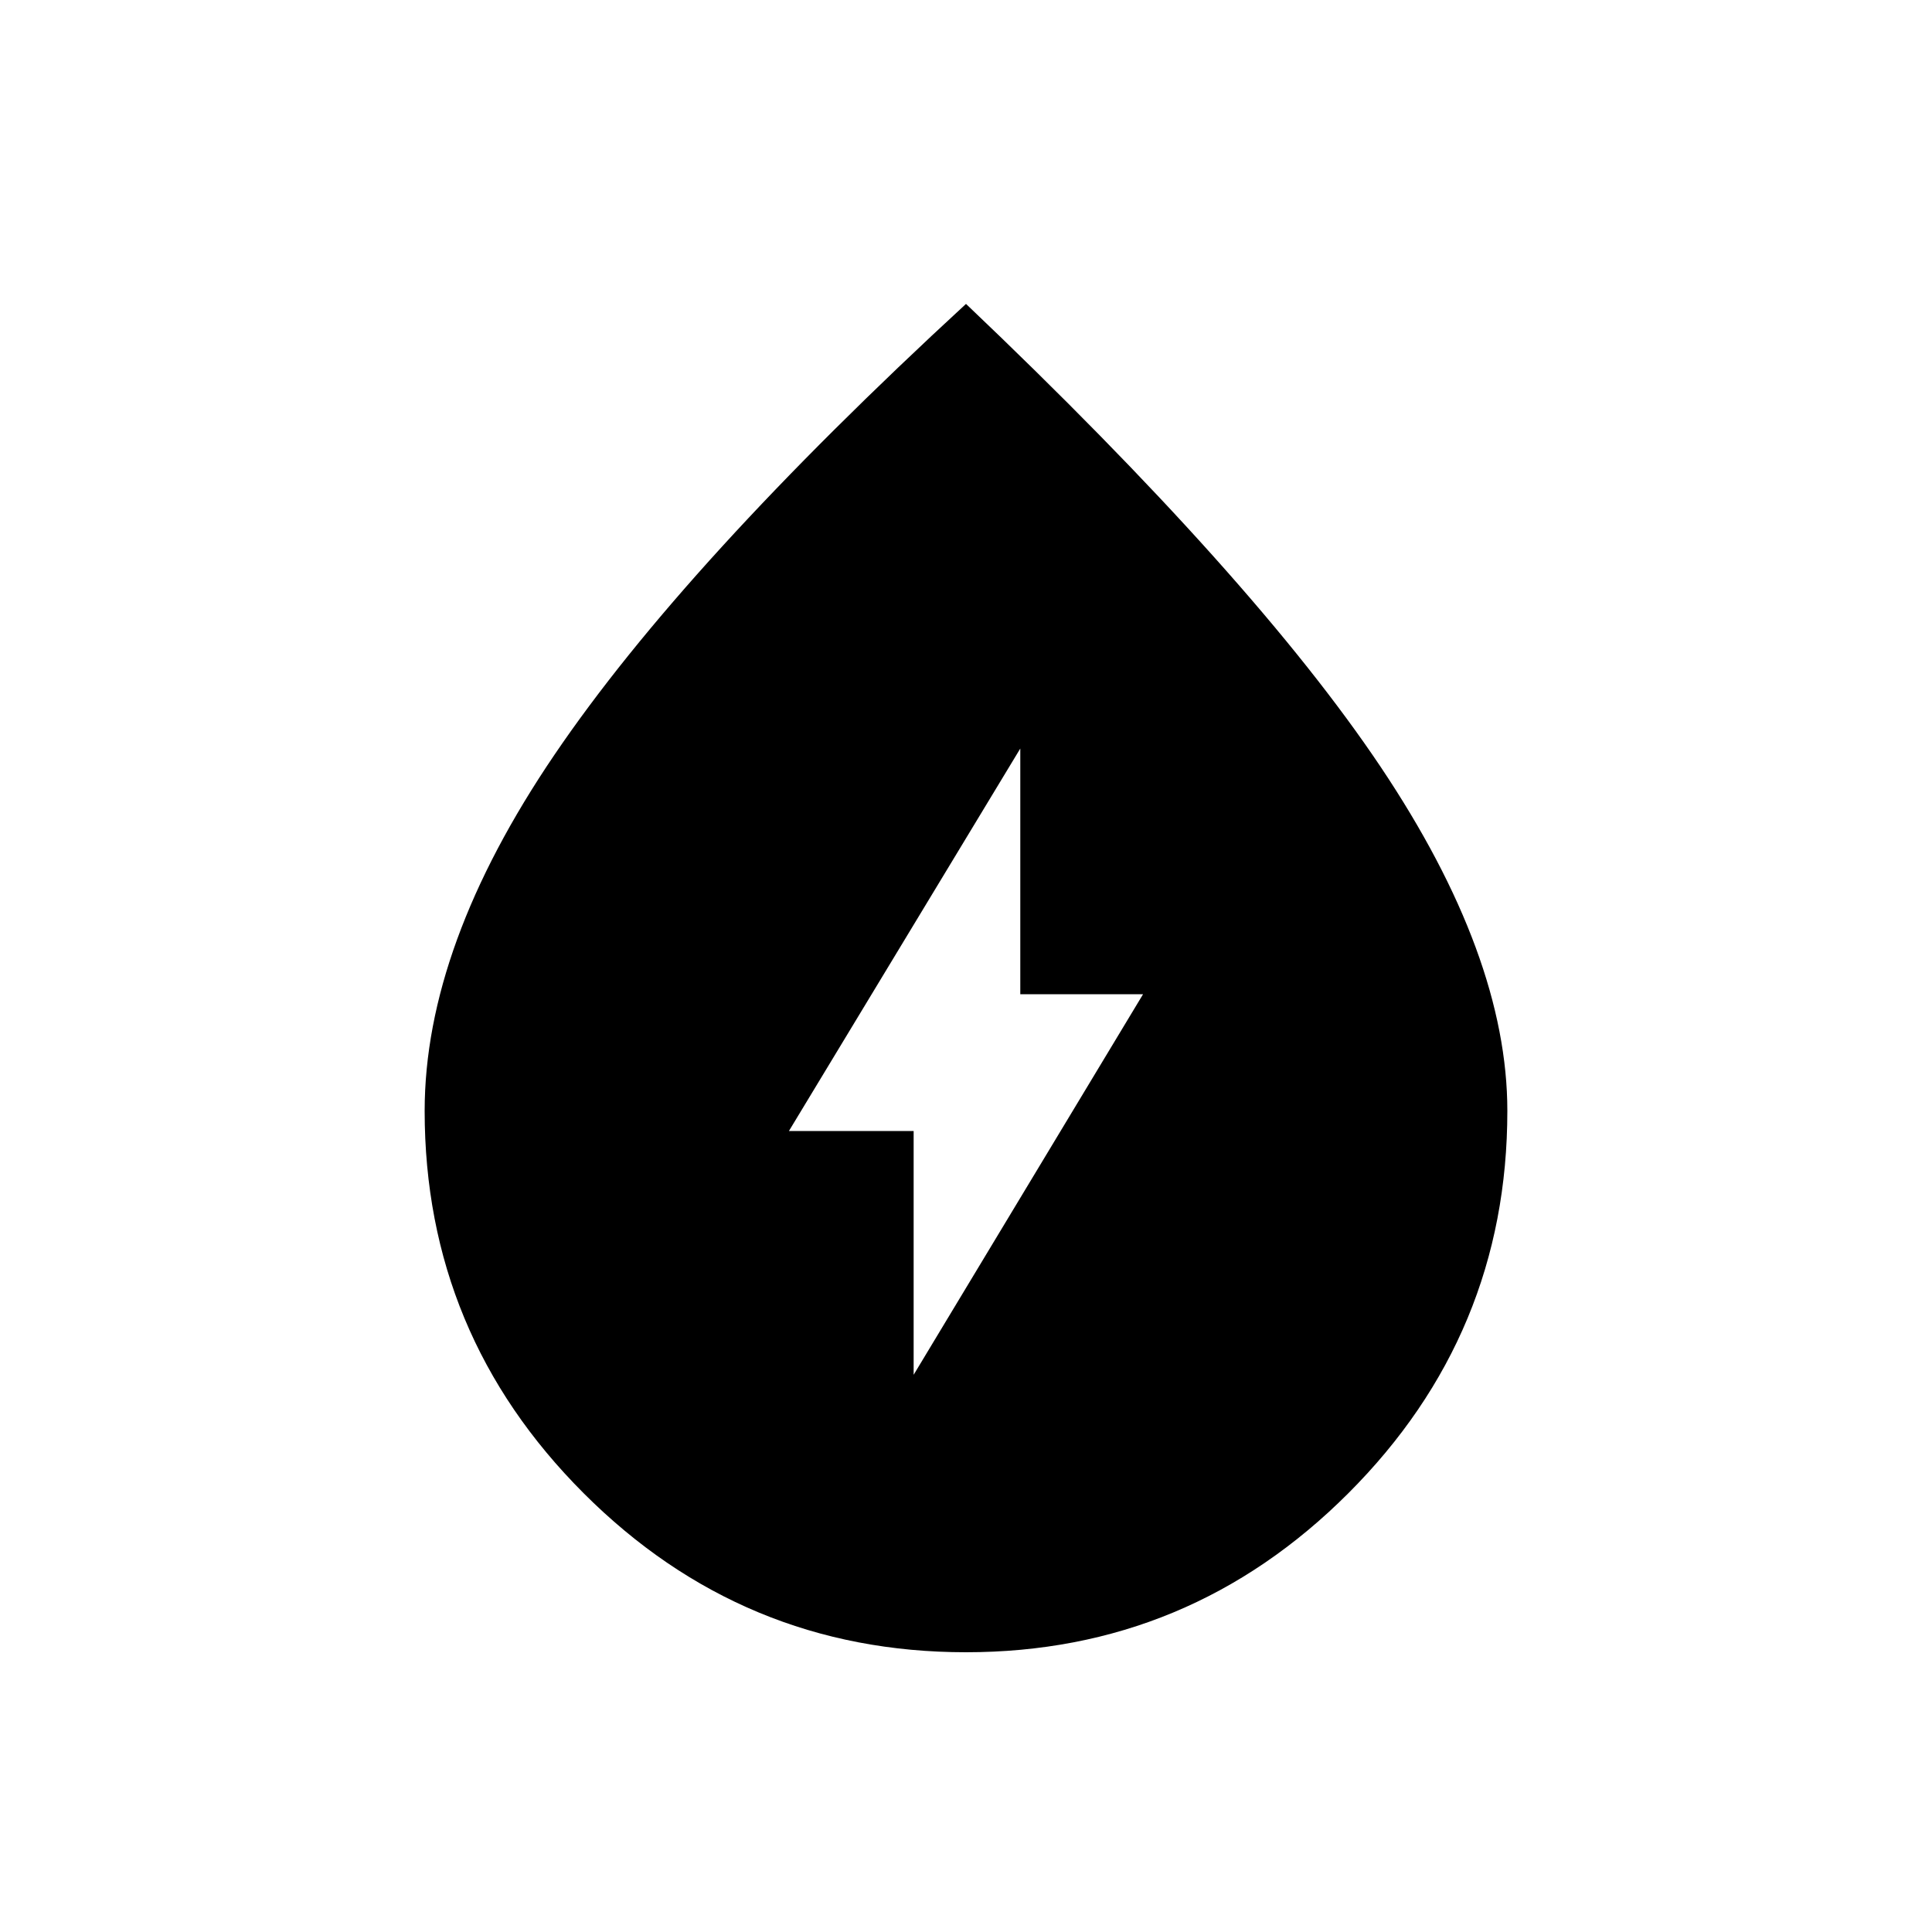 <svg xmlns="http://www.w3.org/2000/svg" height="20" width="20"><path d="M9.458 14.542h-.187l2.562-4.25h-1.271V7.438h.188l-2.583 4.27h1.291ZM10 17.104q-2.312 0-3.958-1.646-1.646-1.646-1.646-3.958 0-1.708 1.344-3.687Q7.083 5.833 10 3.146q2.979 2.833 4.292 4.792 1.312 1.958 1.312 3.562 0 2.312-1.646 3.958-1.646 1.646-3.958 1.646Z"/></svg>